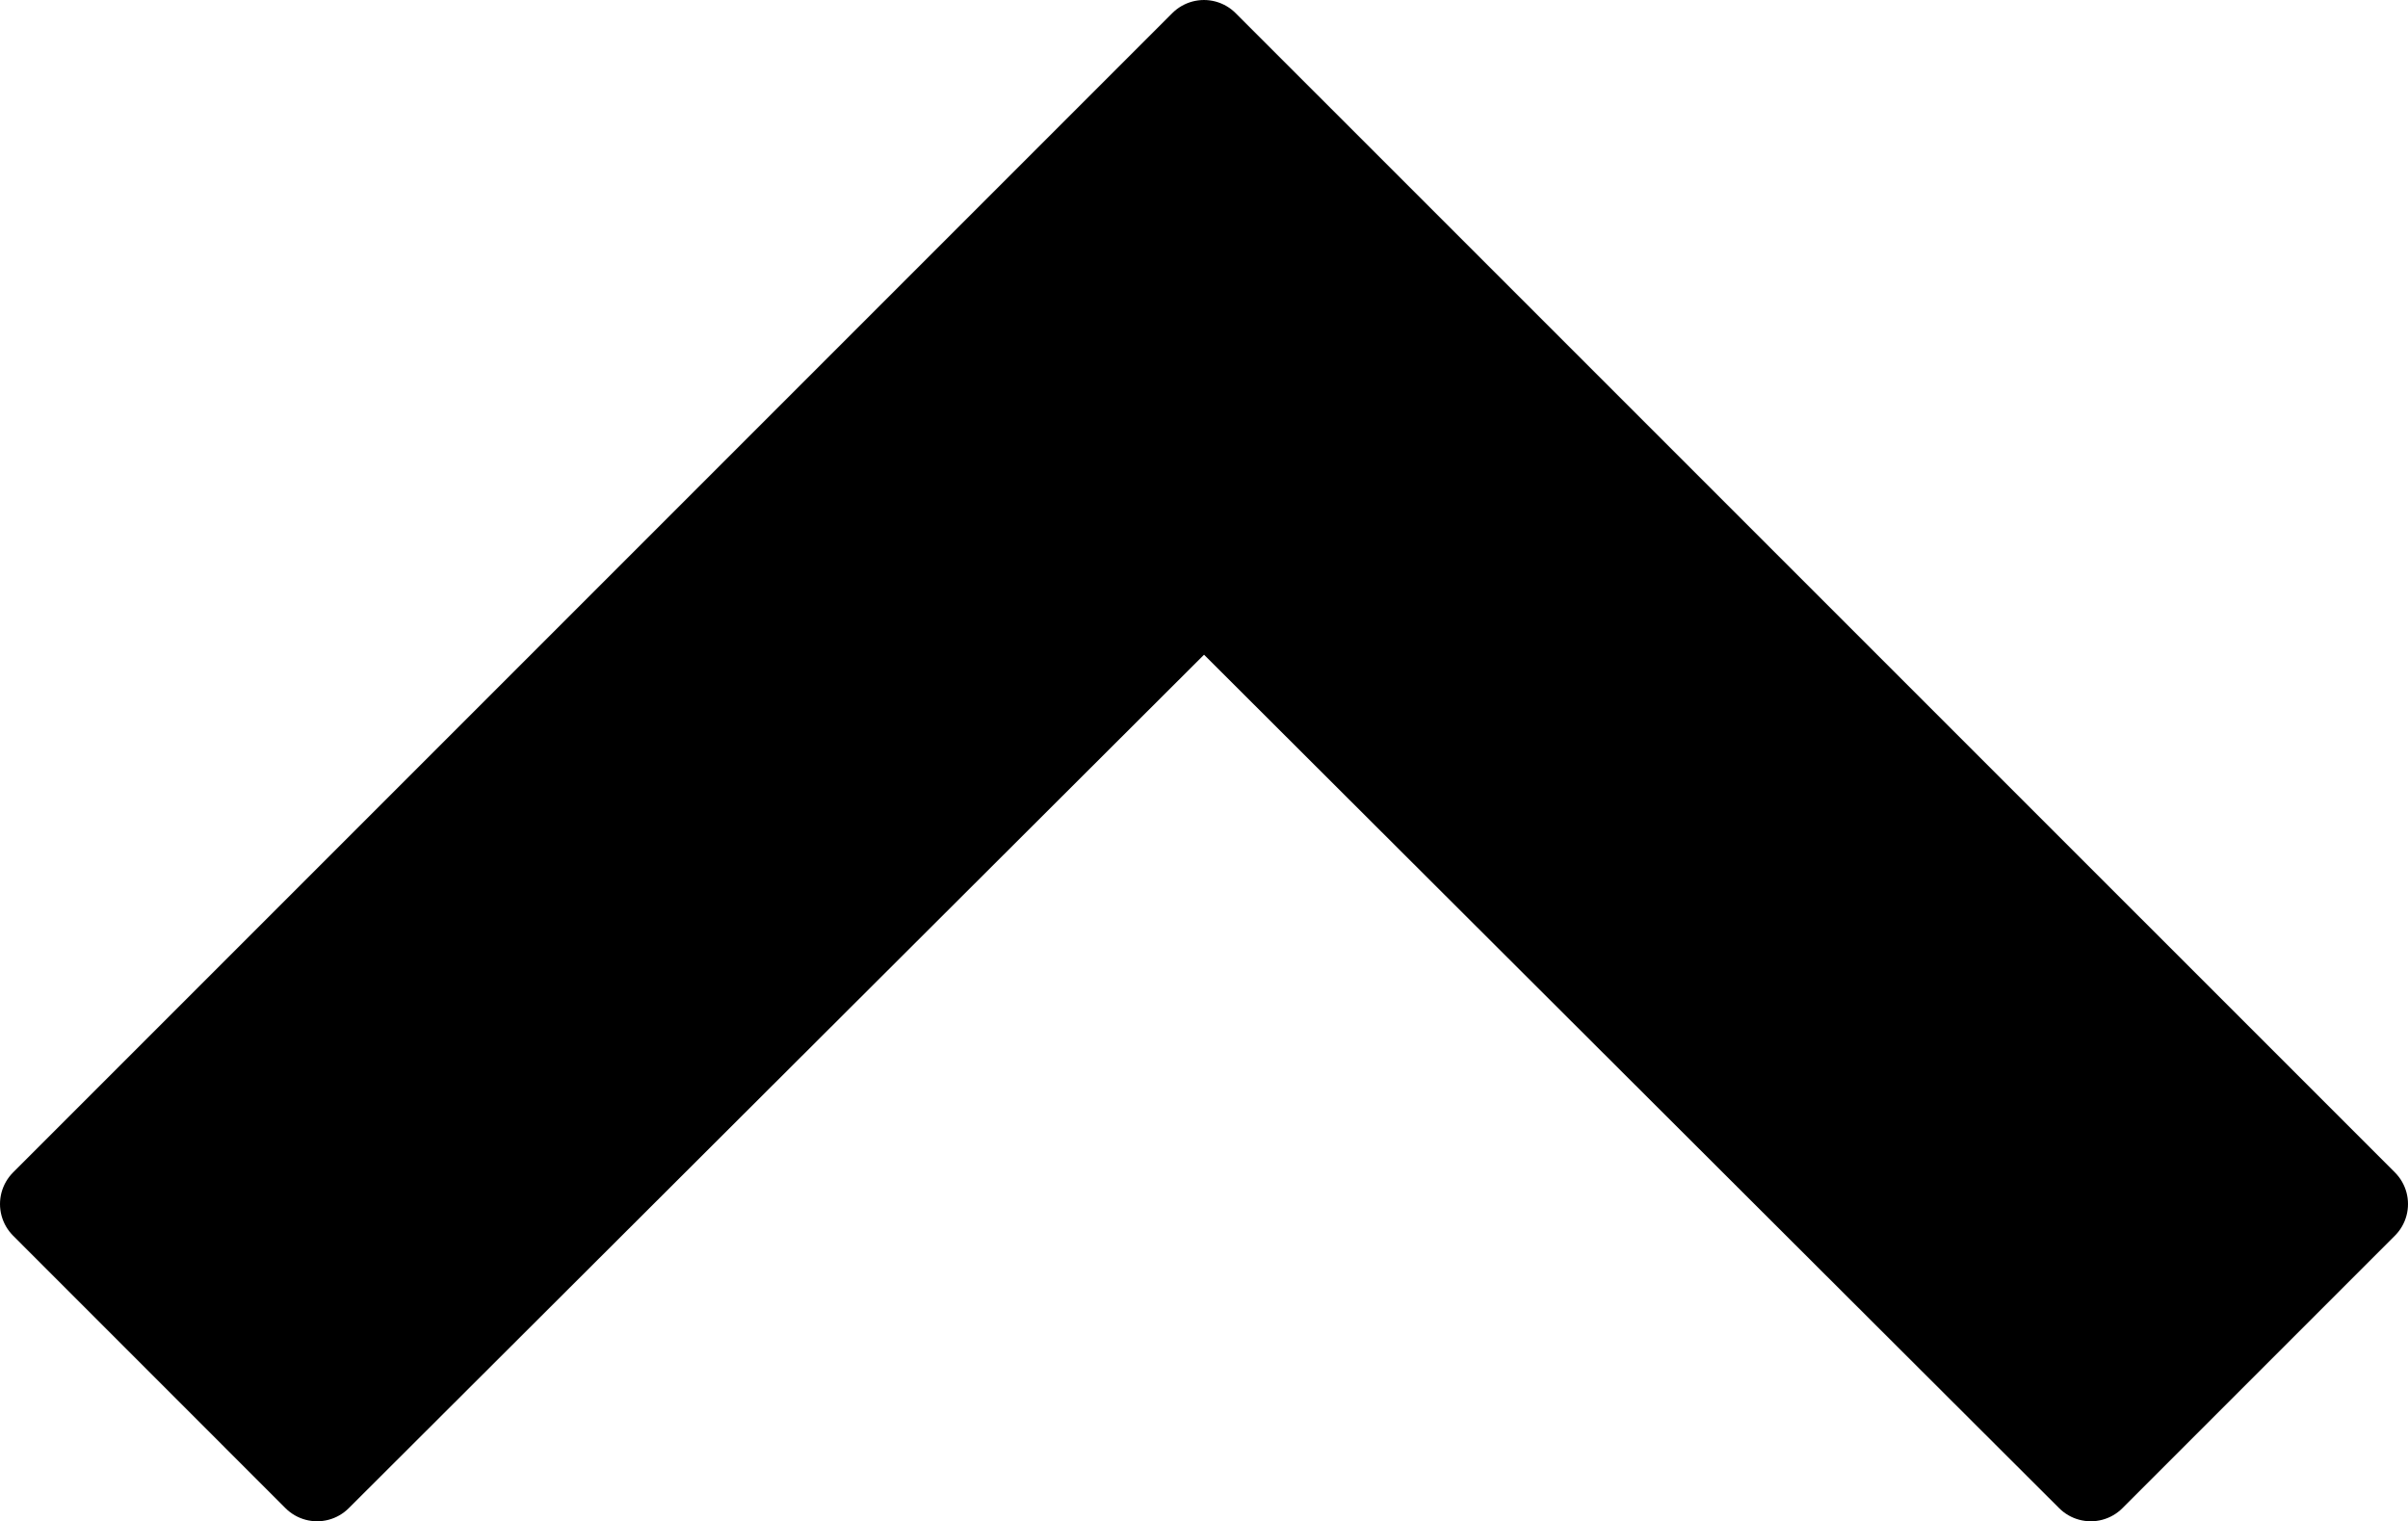 <svg xmlns="http://www.w3.org/2000/svg" width="26.911" height="17" viewBox="-688.48 -3302.568 26.911 17"><g fill="none"><path fill="#000" d="m-665.114-3286.068-9.91-9.89-9.912 9.89-3.044-3.045 12.955-12.955 12.956 12.955Z"/><path stroke="#000" stroke-linecap="round" stroke-linejoin="round" d="m-665.114-3286.068-9.91-9.89-9.912 9.89-3.044-3.045 12.955-12.955 12.956 12.955Z"/></g></svg>